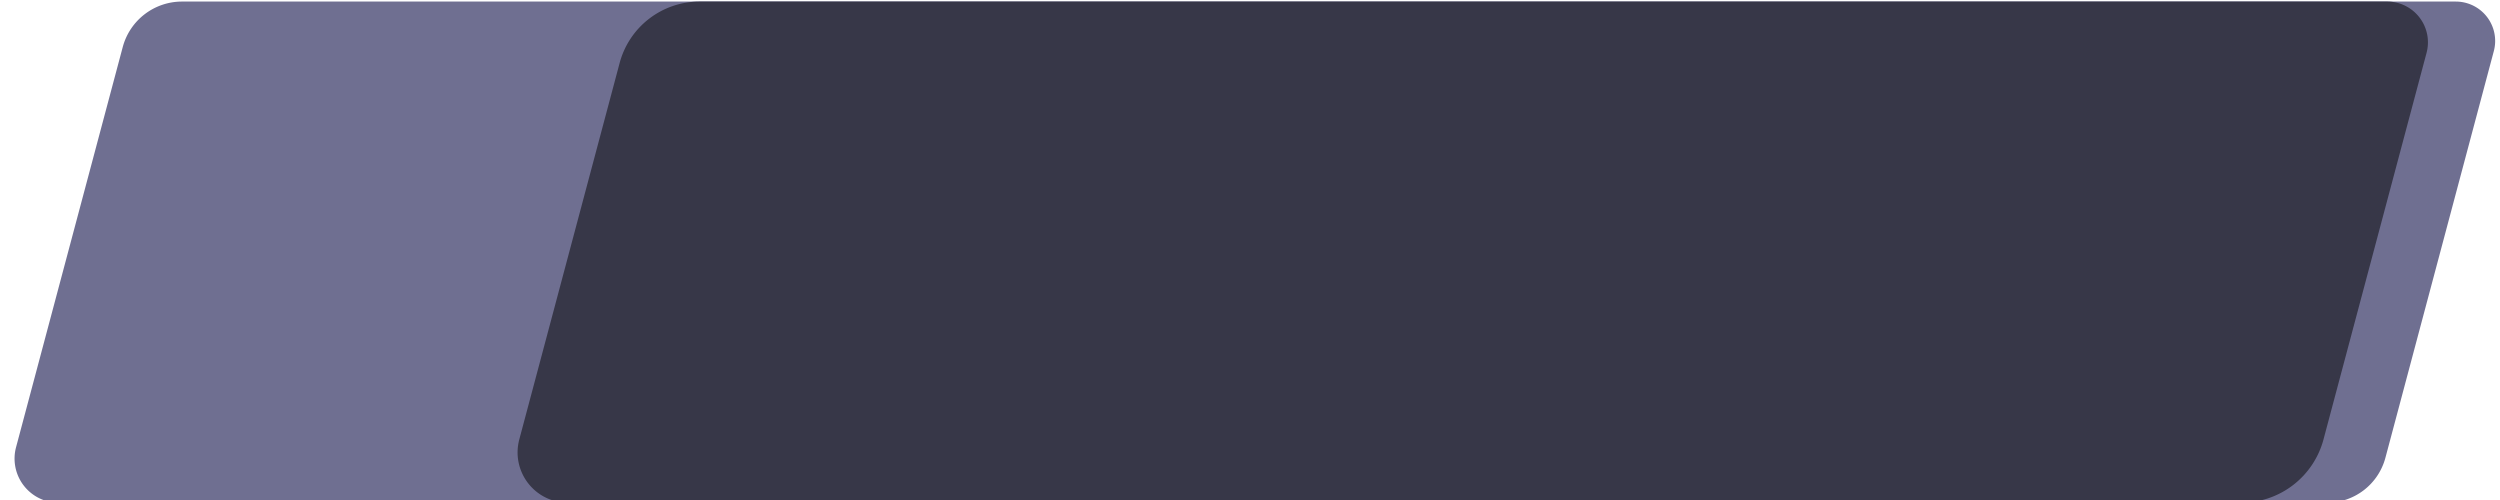 <?xml version="1.0" encoding="UTF-8" standalone="no"?>
<!-- Created with Inkscape (http://www.inkscape.org/) -->

<svg
   width="640"
   height="128"
   viewBox="0 0 169.333 33.867"
   version="1.1"
   id="svg1"
   xmlns="http://www.w3.org/2000/svg"
   xmlns:svg="http://www.w3.org/2000/svg">
  <defs
     id="defs1" />
  <g
     id="layer1"
     style="display:inline"
     transform="translate(-482.183,-327.459)">
    <path
       id="rect1"
       style="display:inline;fill:#6f6f91;stroke:none;stroke-width:2.865;stroke-linecap:round;stroke-linejoin:round;stroke-dasharray:none;stroke-opacity:1"
       d="m 246.593,230.729 773.934,6e-5 a 13.401,13.401 52.464 0 1 12.949,16.853 l -36.903,138.427 a 20.605,20.605 142.464 0 1 -19.91,15.298 l -772.046,-6e-5 a 15.012,15.012 52.464 0 1 -14.506,-18.879 l 36.309,-136.199 a 20.877,20.877 142.464 0 1 20.173,-15.499 z"
       transform="matrix(0.199,0,0,0.199,445.437,281.65)" />
    <path
       id="path5"
       style="display:inline;fill:#373748;stroke:none;stroke-width:2.865;stroke-linecap:round;stroke-linejoin:round;stroke-dasharray:none;stroke-opacity:1"
       d="m 422.766,230.729 574.408,6e-5 a 13.875,13.875 52.464 0 1 13.407,17.449 l -35.081,131.595 a 29.005,29.005 142.464 0 1 -28.027,21.534 l -569.53,-6e-5 A 17.123,17.123 52.464 0 1 361.398,379.773 L 395.557,251.634 a 28.158,28.158 142.464 0 1 27.208,-20.905 z"
       transform="matrix(0.199,0,0,0.199,445.437,281.65)" />
  </g>
</svg>
